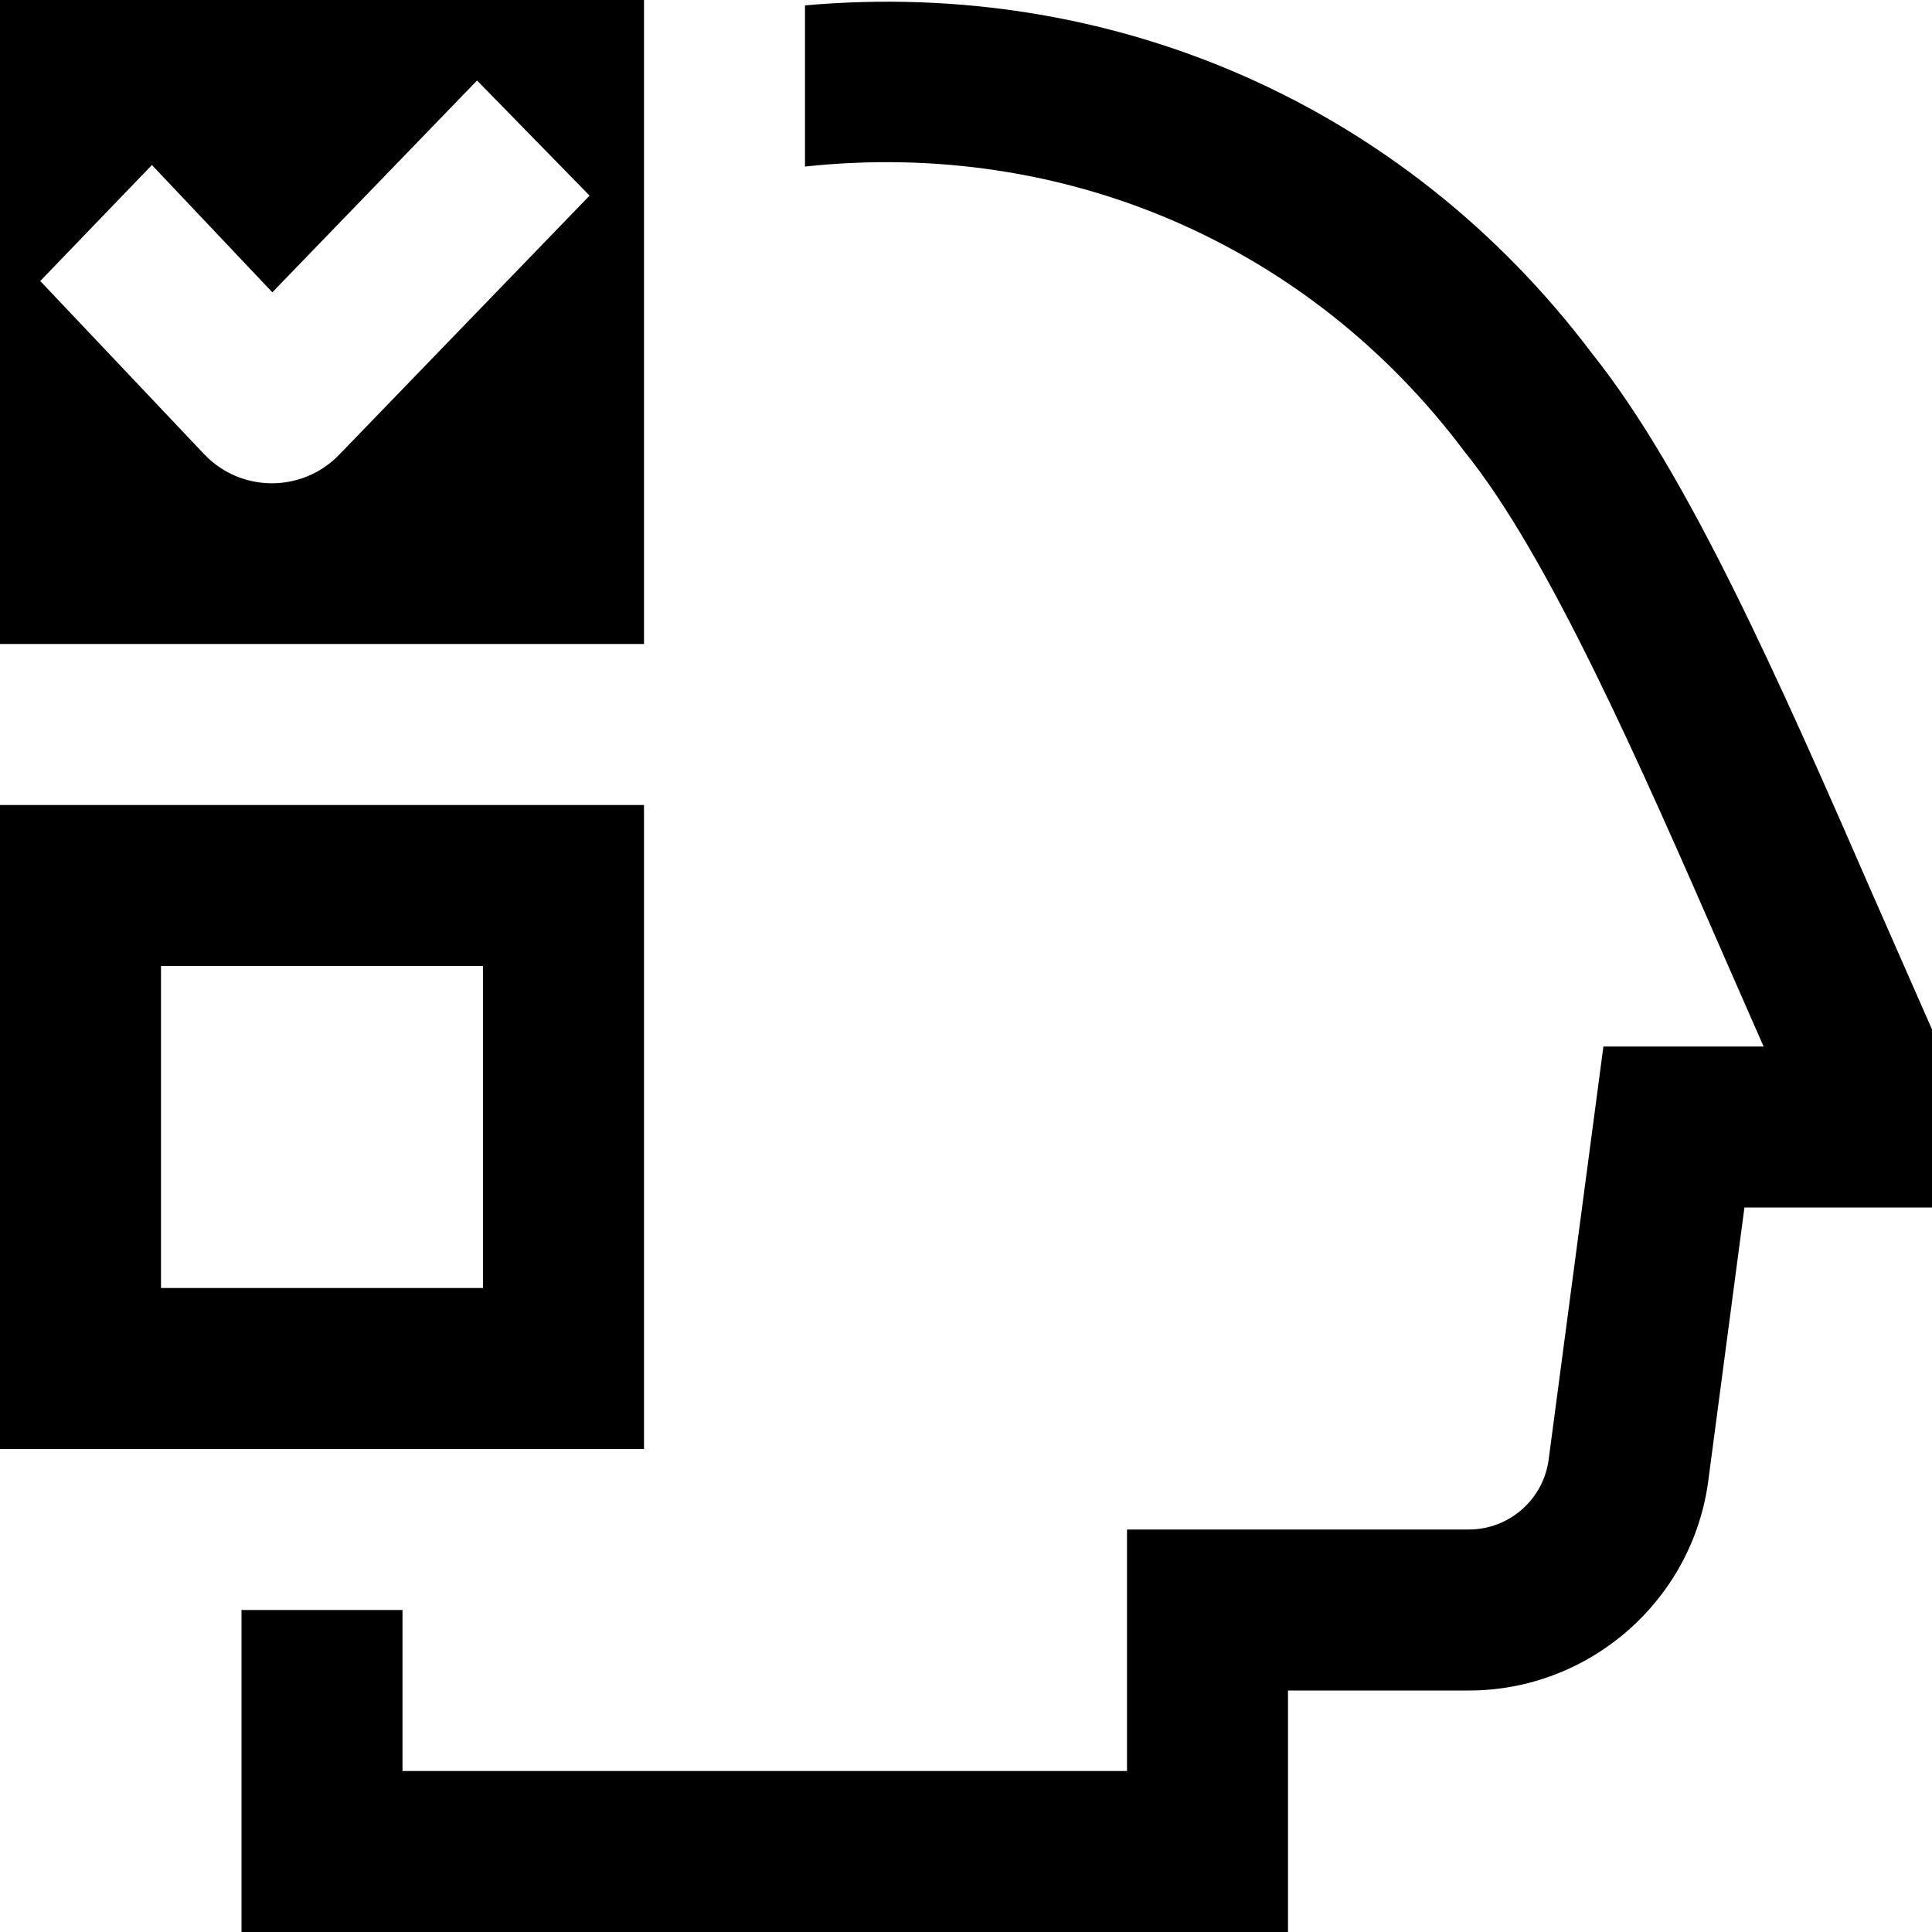 <?xml version="1.0" encoding="UTF-8"?>
<svg xmlns="http://www.w3.org/2000/svg" id="Layer_1" data-name="Layer 1" viewBox="0 0 24 24">
  <path d="m5,22h9v-3s4.247,0,4.247,0c.5,0,.926-.373.991-.869l.68-5.131h1.99s-.465-1.06-.465-1.06c-1.075-2.465-2.21-5.043-3.244-6.322-1.939-2.591-4.989-3.894-8.199-3.549V.067c3.823-.341,7.448,1.235,9.776,4.323,1.195,1.494,2.329,4.065,3.5,6.751l.724,1.647v2.212s-2.33,0-2.33,0l-.449,3.393c-.195,1.486-1.474,2.607-2.974,2.607h-2.247v3s-13,0-13,0v-4s2,0,2,0v2ZM8,0v8H0V0h8Zm-.676,2.43l-1.398-1.43-2.543,2.631-1.496-1.581L.5,3.491l2.037,2.152c.455.478,1.216.481,1.675.007l3.113-3.221Zm.676,15.57H0S0,10,0,10H8s0,8,0,8Zm-2-6H2v4h4v-4Z"/>
</svg>
